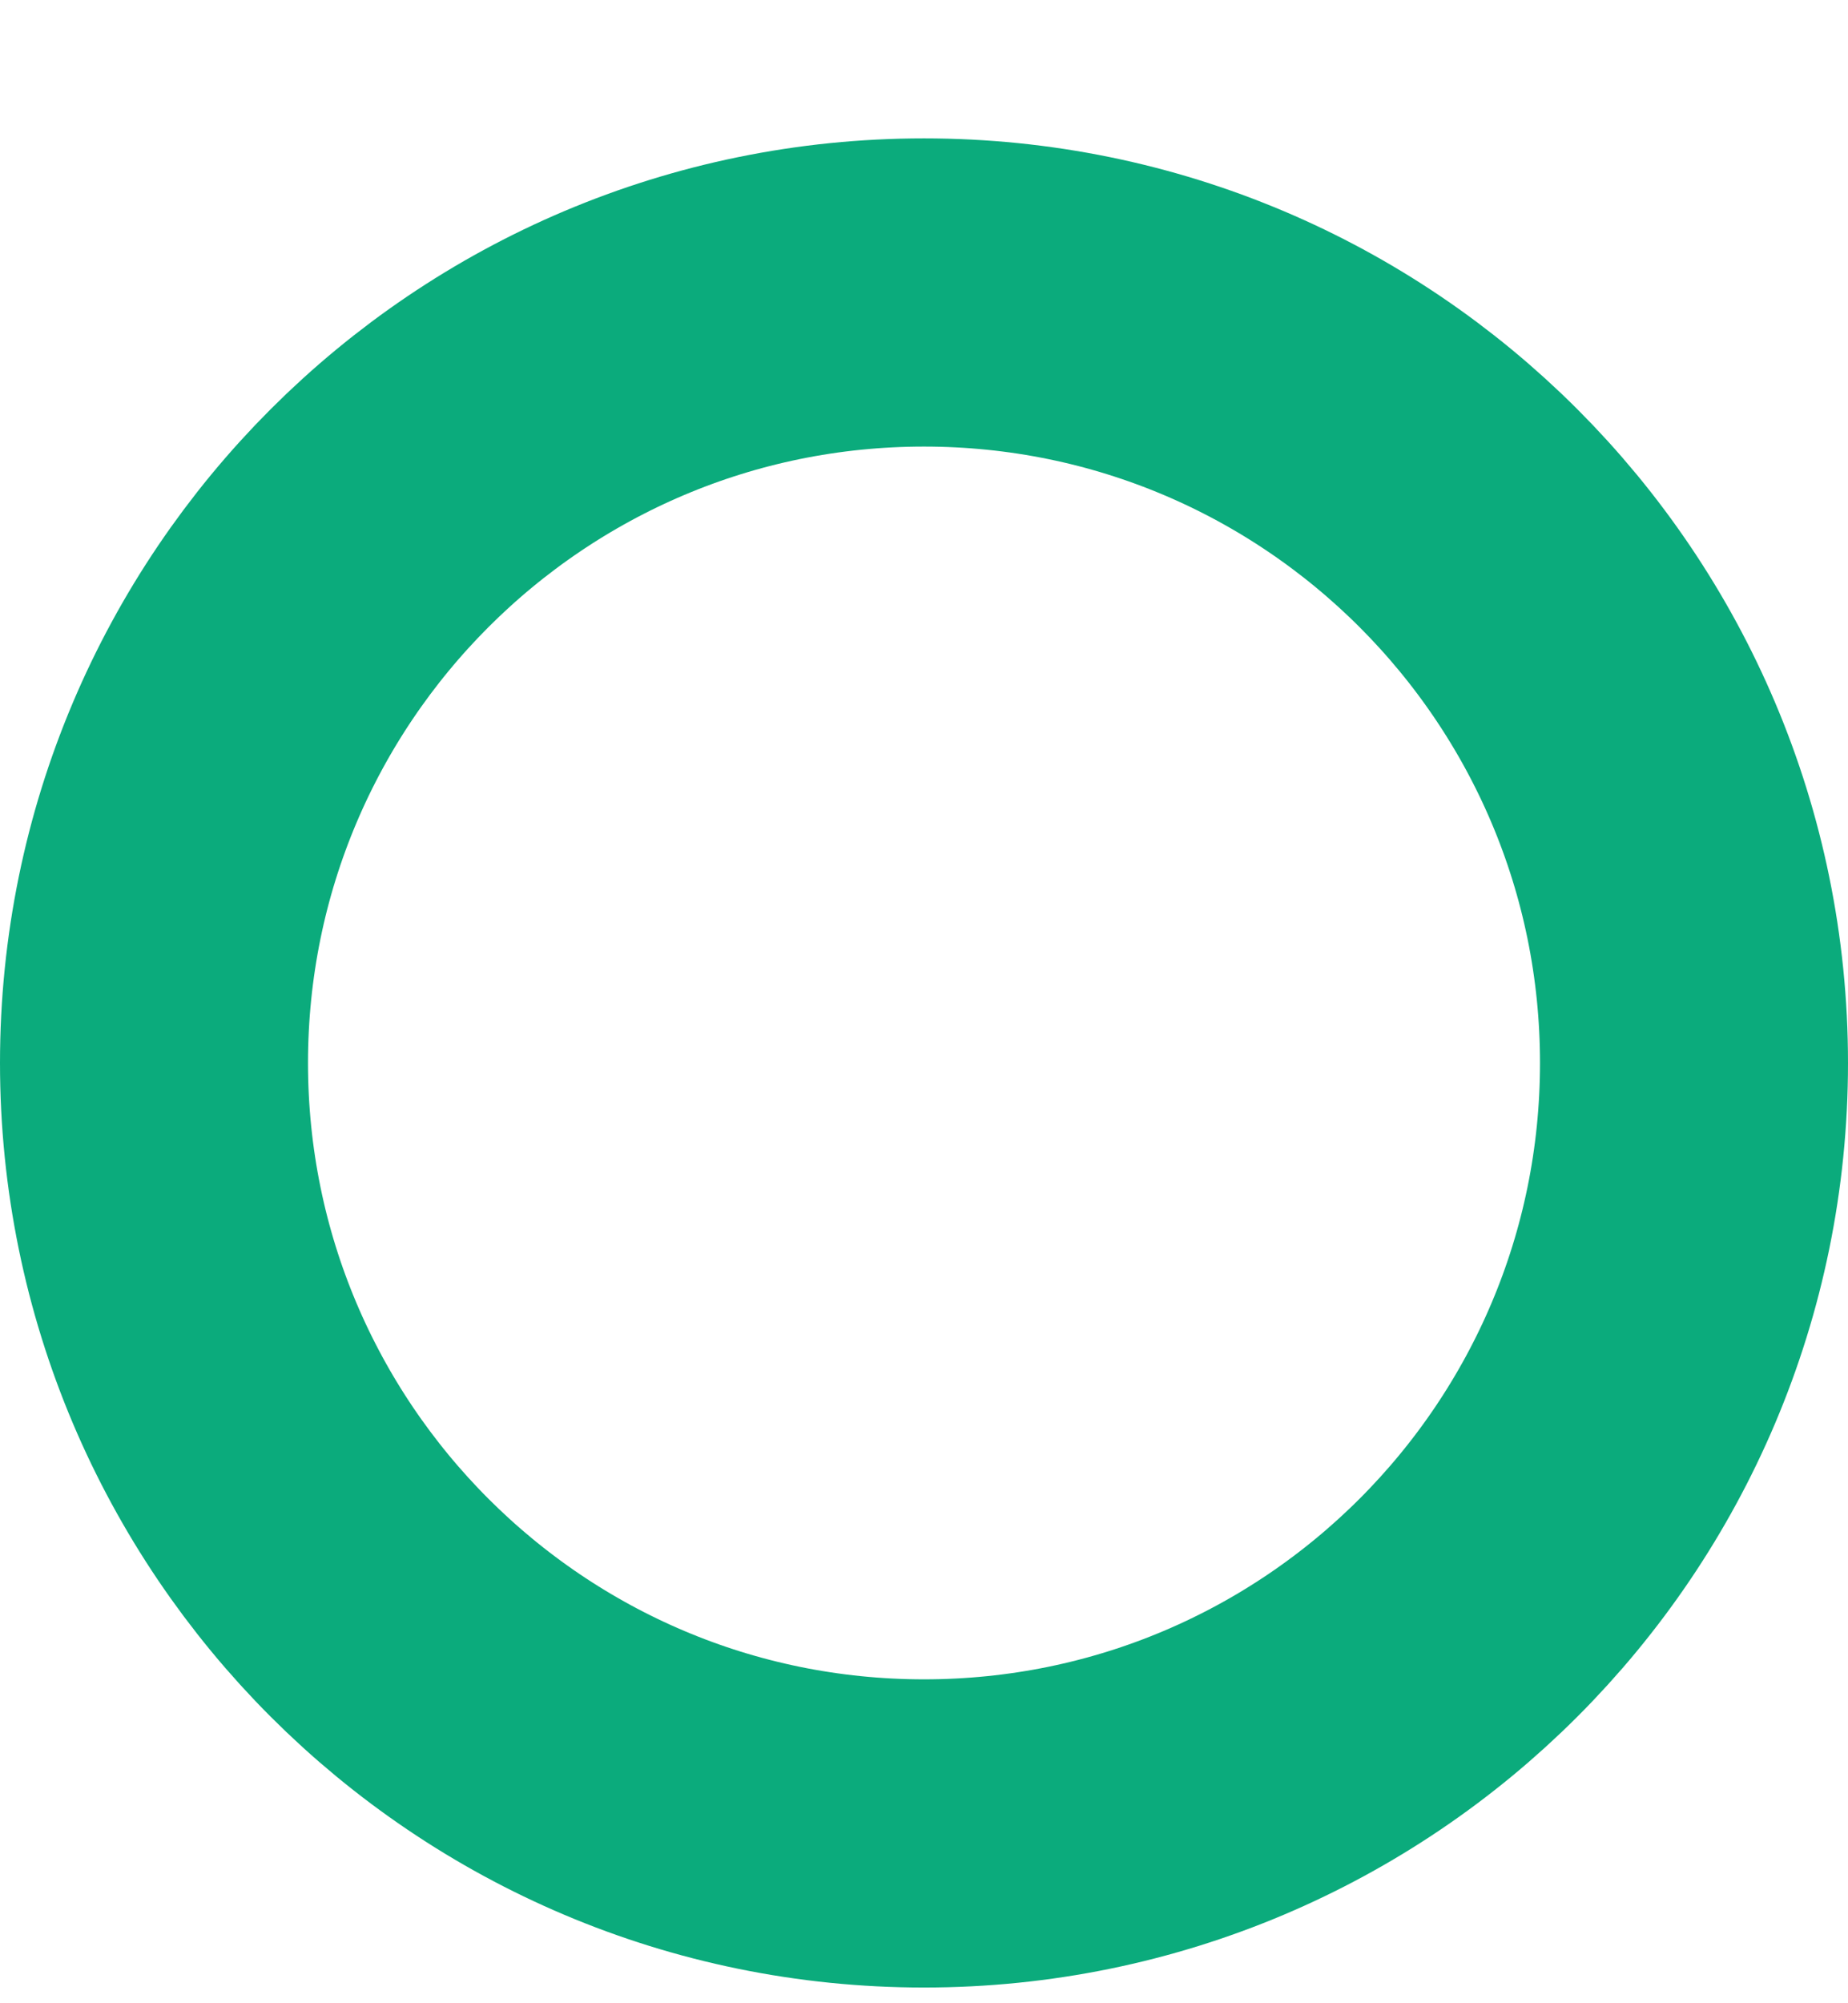 <svg width="12" height="13" viewBox="0 0 12 13" fill="none" xmlns="http://www.w3.org/2000/svg">
<path id="Oval" fill-rule="evenodd" clip-rule="evenodd" d="M6 11.898C8.761 11.898 11 9.659 11 6.898C11 4.137 8.761 1.898 6 1.898C3.239 1.898 1 4.137 1 6.898C1 9.659 3.239 11.898 6 11.898Z" stroke="#0BAB7C" stroke-width="2"/>
</svg>
